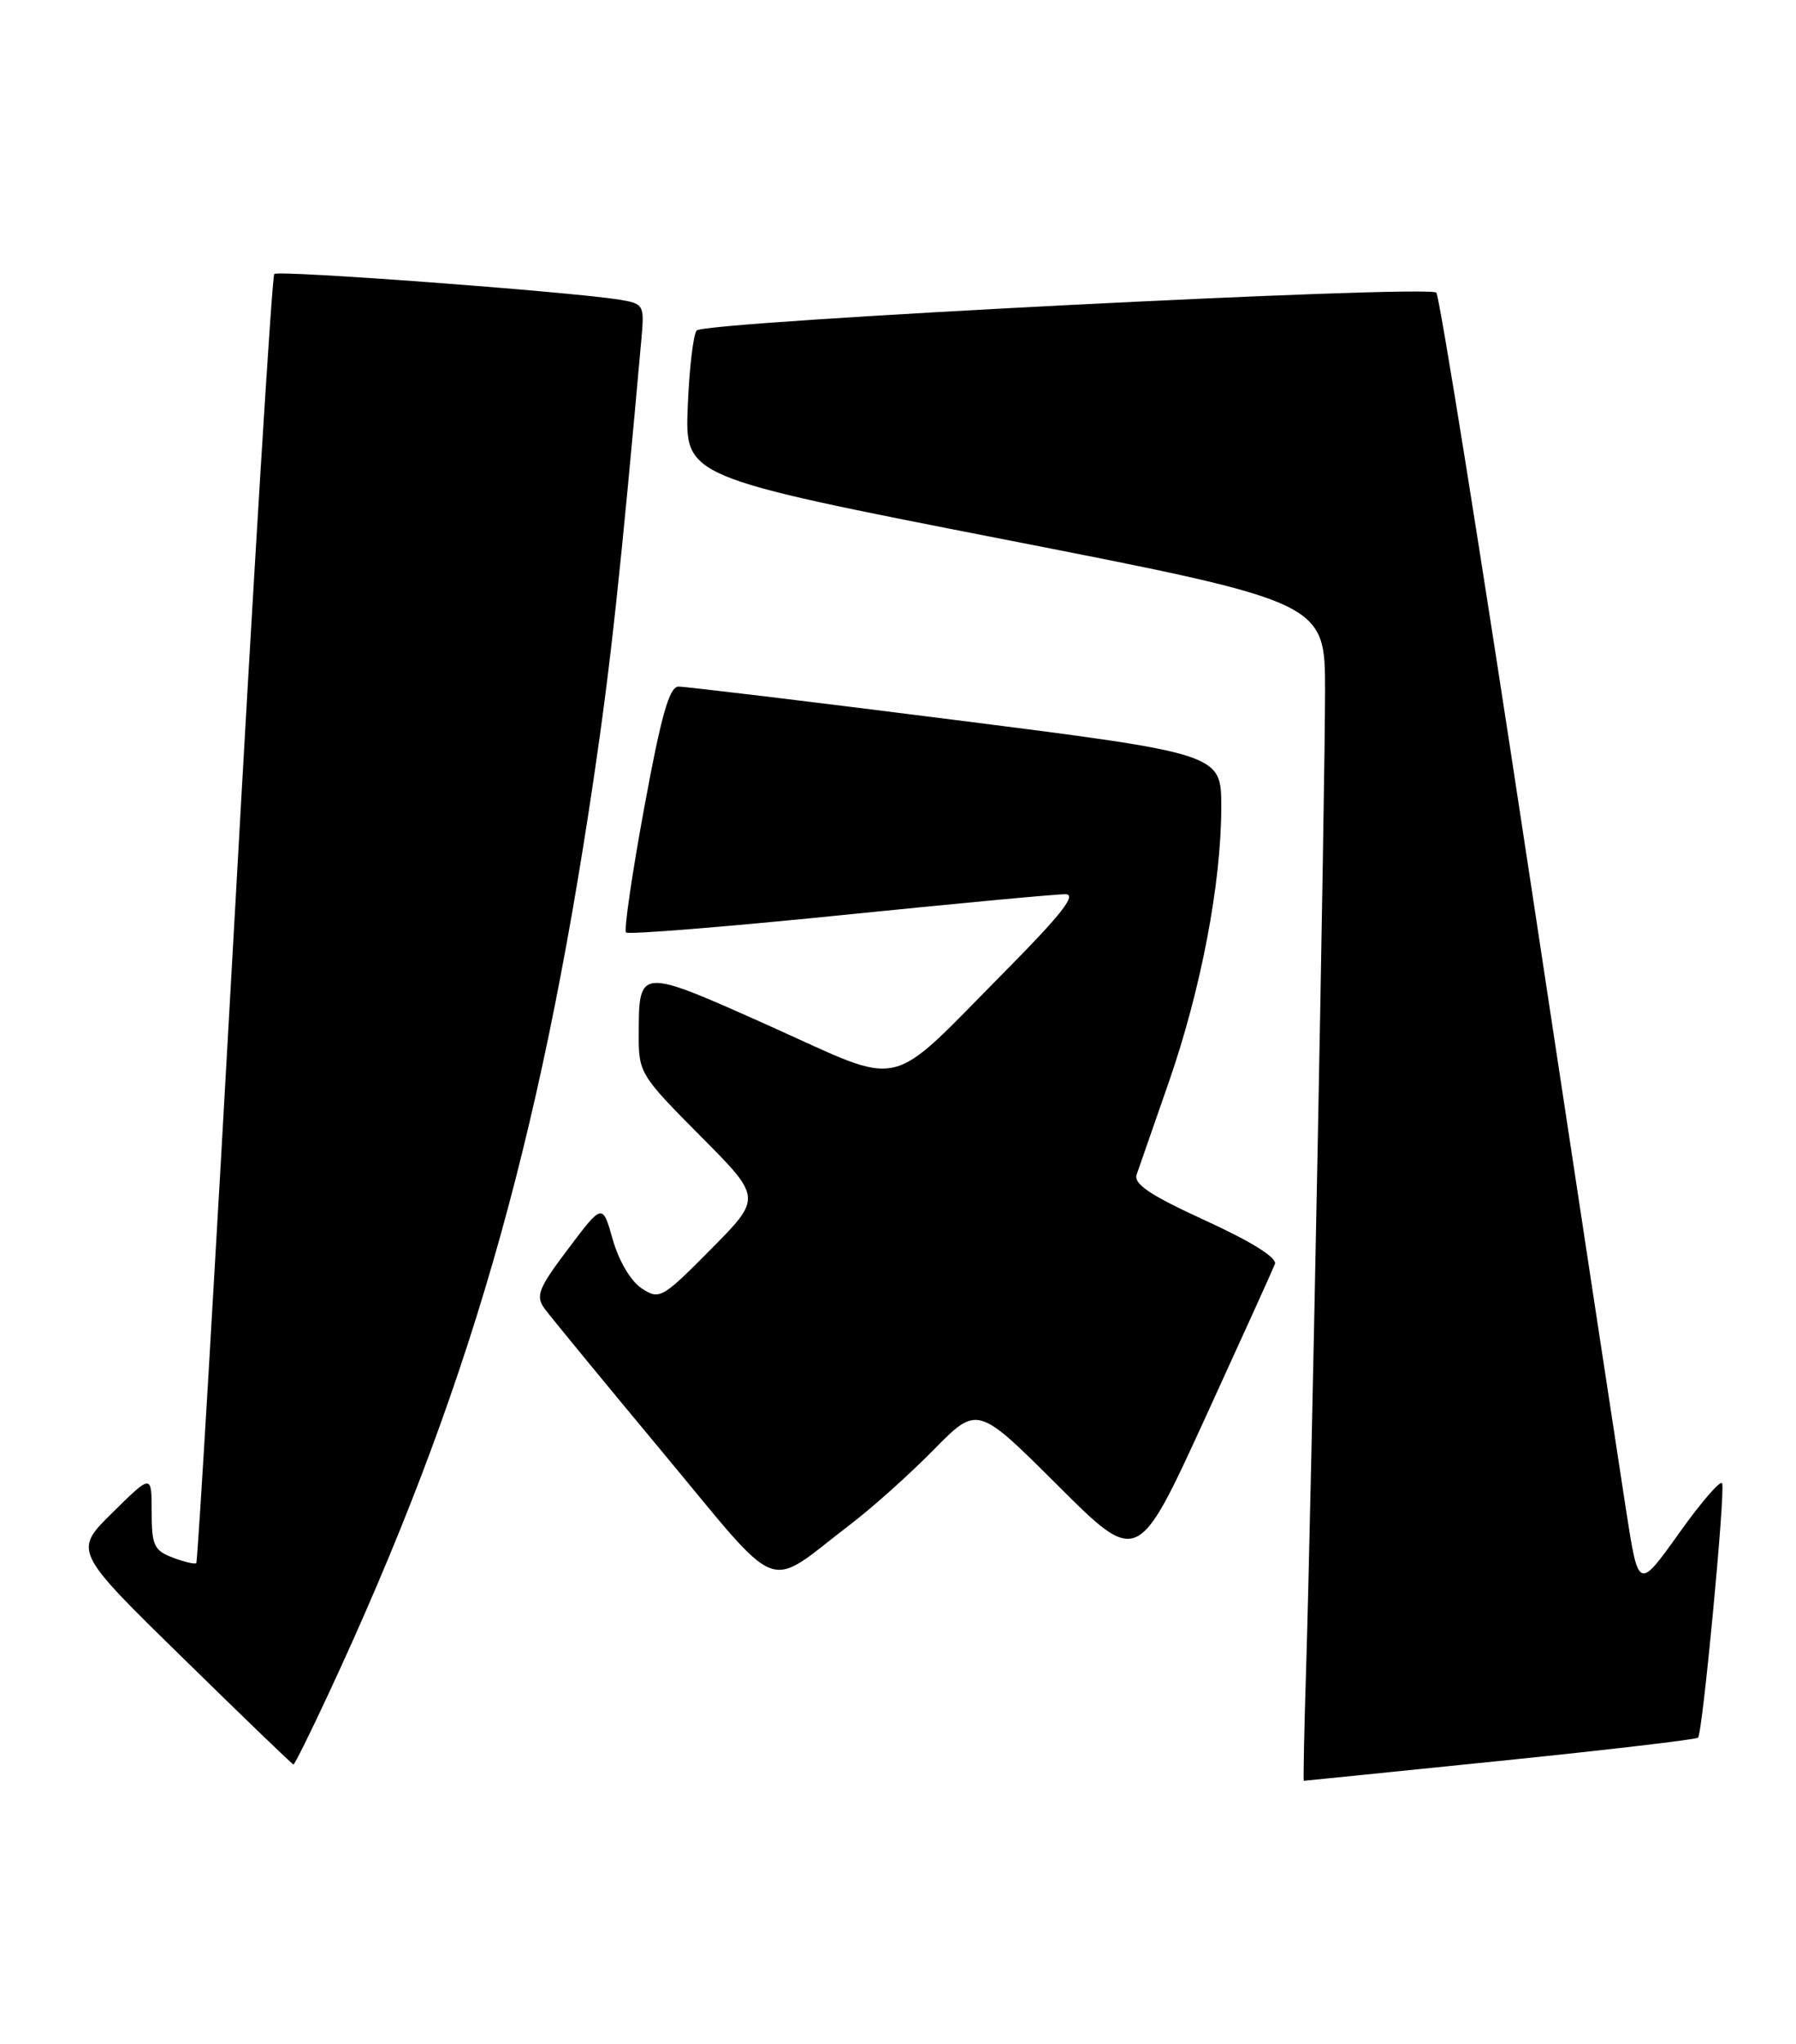 <?xml version="1.0" encoding="UTF-8" standalone="no"?>
<!DOCTYPE svg PUBLIC "-//W3C//DTD SVG 1.1//EN" "http://www.w3.org/Graphics/SVG/1.1/DTD/svg11.dtd" >
<svg xmlns="http://www.w3.org/2000/svg" xmlns:xlink="http://www.w3.org/1999/xlink" version="1.1" viewBox="0 0 225 256">
 <g >
 <path fill="currentColor"
d=" M 187.91 220.51 C 201.33 219.14 212.50 217.83 212.73 217.60 C 213.29 217.05 216.15 186.94 215.75 185.76 C 215.59 185.26 213.16 188.05 210.36 191.98 C 205.27 199.11 205.27 199.11 203.74 189.30 C 202.90 183.91 197.37 147.55 191.45 108.50 C 185.53 69.45 180.35 37.12 179.94 36.65 C 179.05 35.63 88.42 40.25 87.29 41.38 C 86.86 41.81 86.35 46.12 86.16 50.94 C 85.81 59.73 85.81 59.73 125.91 67.57 C 166.00 75.41 166.00 75.41 166.00 86.46 C 166.00 99.01 164.27 188.42 163.62 209.25 C 163.38 216.81 163.26 223.00 163.34 223.00 C 163.43 223.00 174.48 221.88 187.91 220.51 Z  M 41.09 212.25 C 58.55 174.78 67.53 143.80 74.40 97.35 C 76.51 83.07 77.73 71.79 80.37 42.27 C 80.73 38.21 80.63 38.02 77.62 37.53 C 71.47 36.53 34.87 33.80 34.36 34.31 C 34.08 34.59 31.83 70.96 29.38 115.12 C 26.92 159.29 24.77 195.57 24.59 195.74 C 24.42 195.91 23.09 195.60 21.64 195.05 C 19.30 194.16 19.00 193.51 19.00 189.31 C 19.00 184.58 19.00 184.58 14.11 189.40 C 9.21 194.22 9.21 194.22 22.86 207.57 C 30.36 214.92 36.62 220.95 36.76 220.96 C 36.90 220.98 38.85 217.06 41.09 212.25 Z  M 106.50 190.92 C 109.25 188.83 113.96 184.61 116.97 181.55 C 122.45 175.98 122.45 175.98 132.49 185.99 C 142.53 196.00 142.53 196.00 150.89 177.77 C 155.48 167.74 159.46 158.97 159.72 158.29 C 160.02 157.51 156.79 155.49 151.03 152.85 C 144.06 149.66 141.99 148.27 142.40 147.08 C 142.71 146.21 144.52 141.00 146.43 135.50 C 150.46 123.92 153.00 110.59 153.00 101.06 C 153.00 94.39 153.00 94.39 119.75 90.17 C 101.46 87.85 85.82 85.97 85.00 85.98 C 83.85 85.99 82.83 89.59 80.71 101.13 C 79.18 109.45 78.15 116.49 78.43 116.77 C 78.72 117.05 90.77 116.08 105.22 114.62 C 119.68 113.15 132.39 111.96 133.48 111.98 C 134.94 111.99 132.98 114.50 125.98 121.57 C 110.83 136.86 113.66 136.20 96.40 128.47 C 80.02 121.14 80.04 121.13 80.02 129.48 C 80.00 134.35 80.16 134.61 87.72 142.23 C 95.45 149.99 95.45 149.99 89.08 156.42 C 82.93 162.63 82.62 162.80 80.38 161.33 C 79.03 160.44 77.53 157.91 76.77 155.24 C 75.48 150.68 75.48 150.68 71.20 156.36 C 67.46 161.30 67.08 162.27 68.20 163.84 C 68.92 164.83 75.56 172.91 82.96 181.80 C 98.25 200.16 95.69 199.17 106.50 190.92 Z "/>
</g>
</svg>